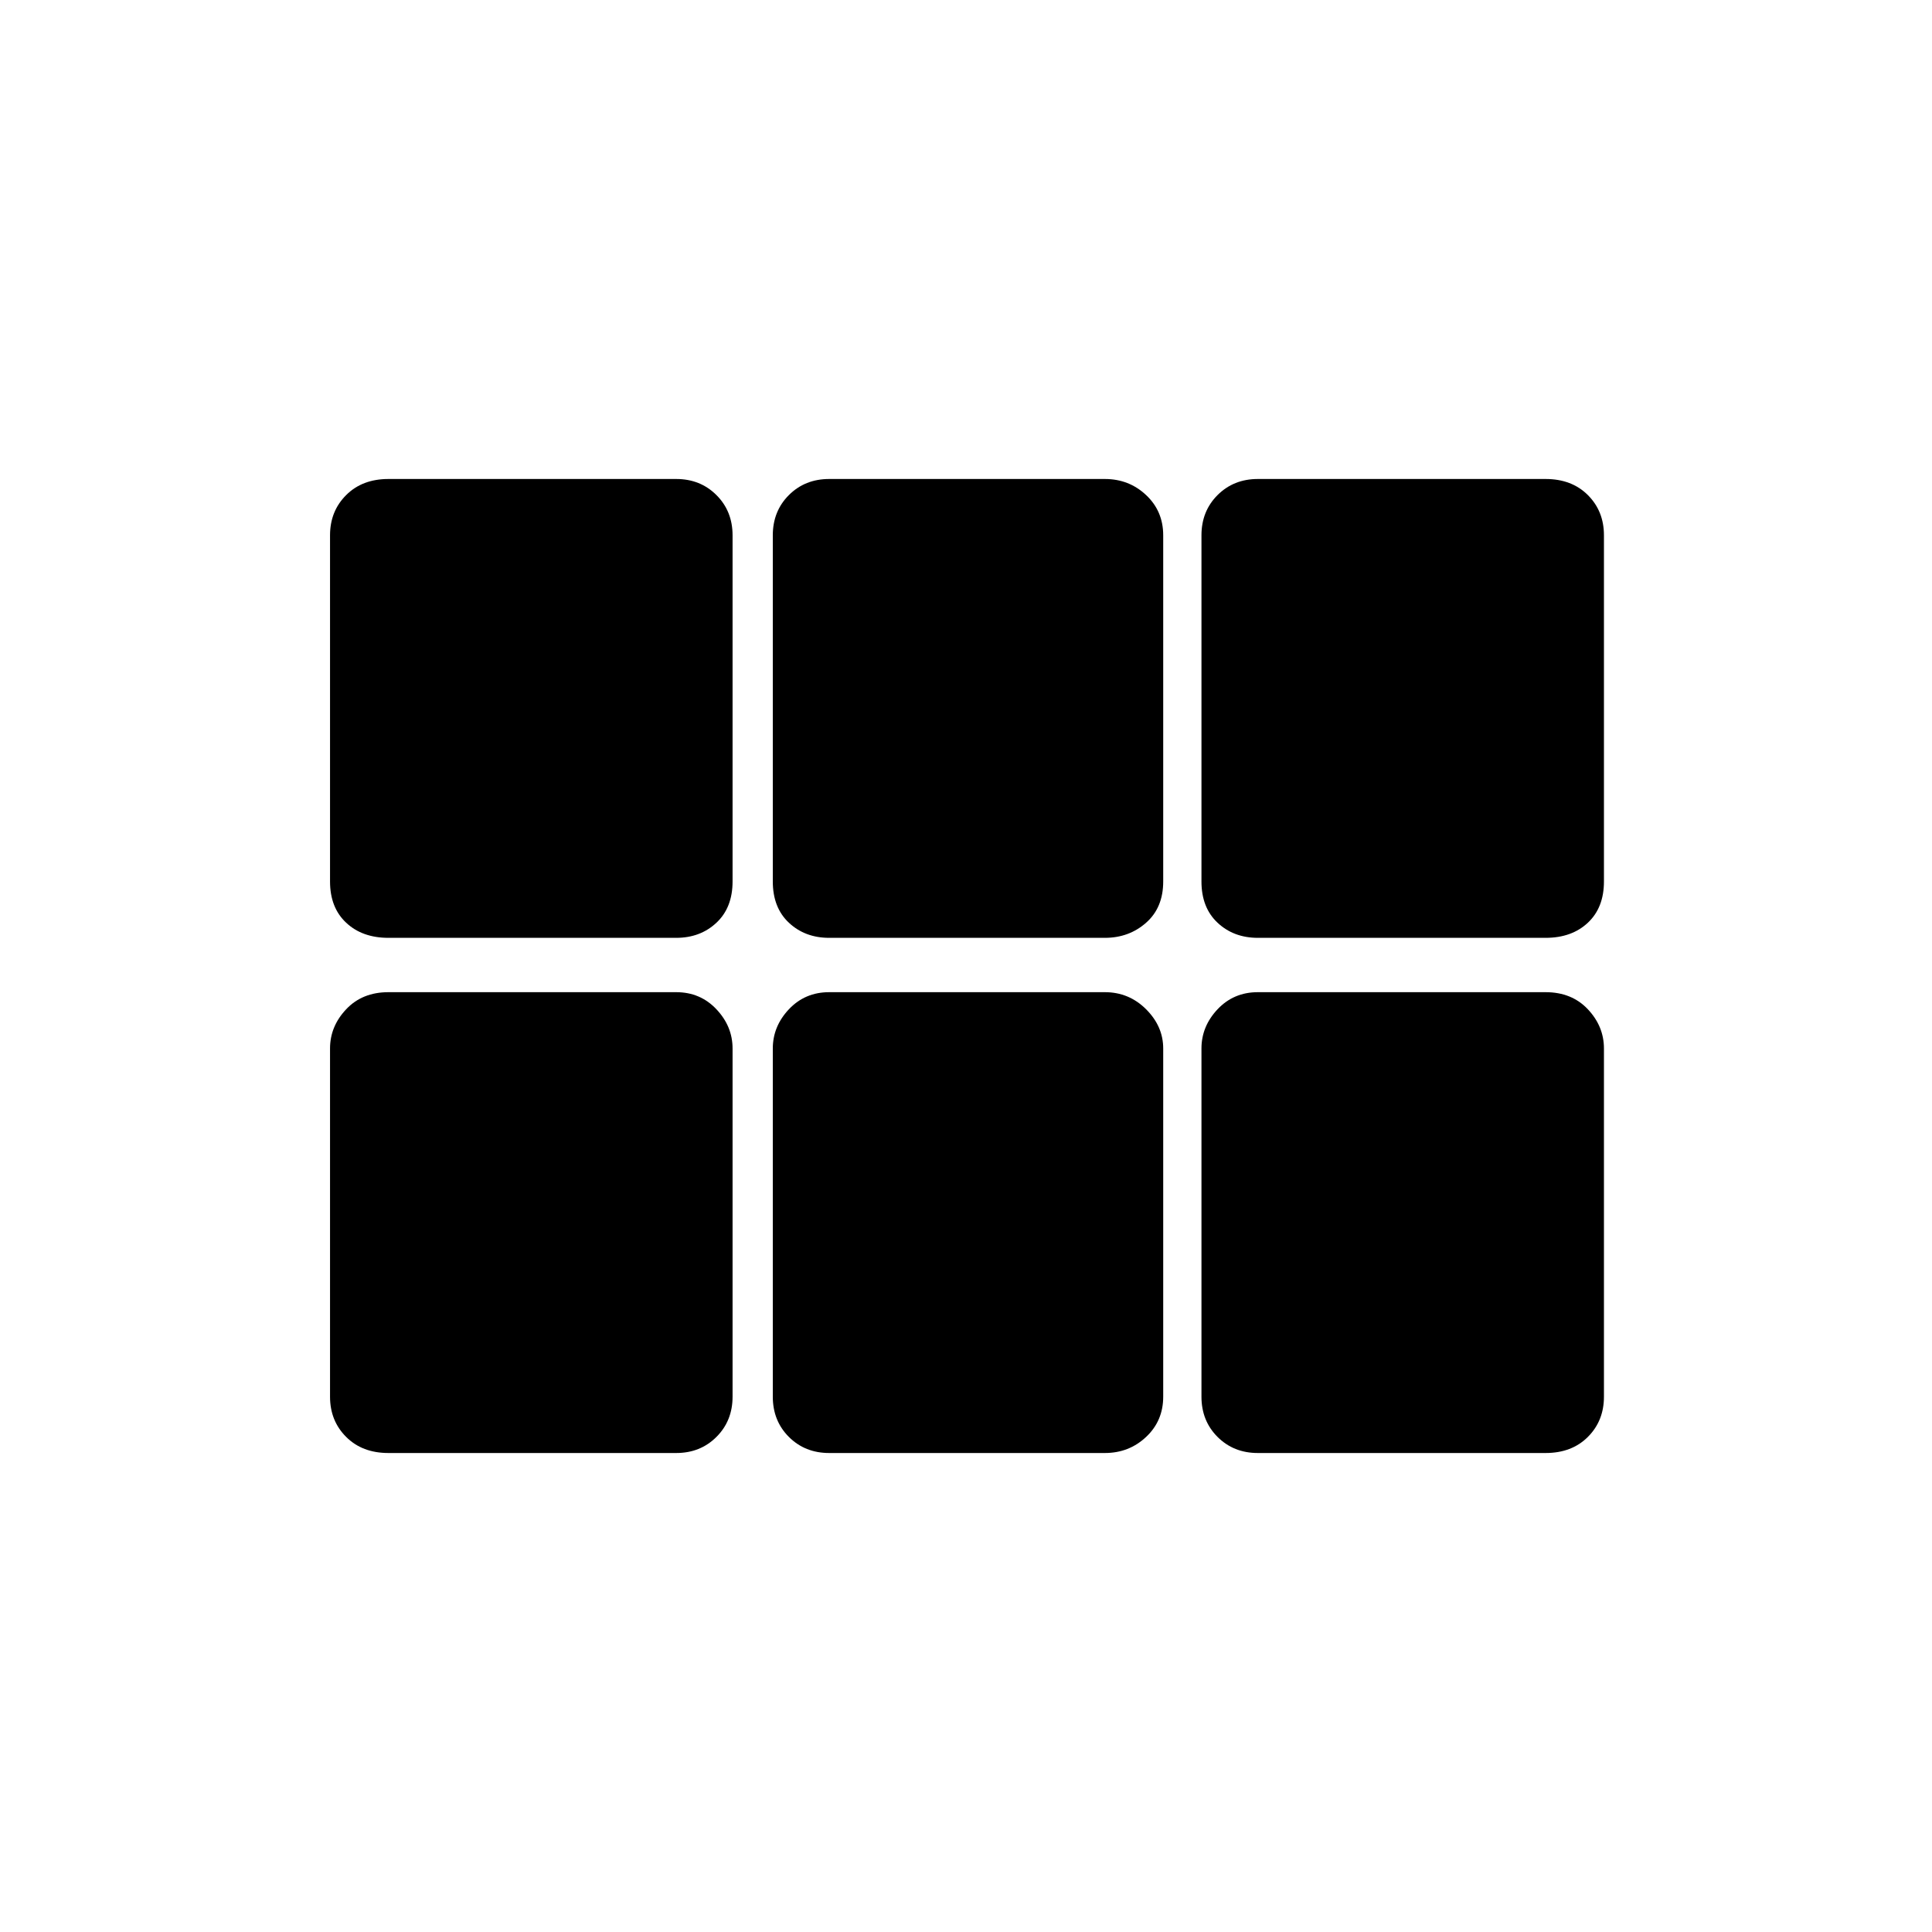 <svg xmlns="http://www.w3.org/2000/svg" height="40" width="40"><path d="M26.042 19.417q-.5 0-.834-.313-.333-.312-.333-.854v-7.167q0-.5.333-.833.334-.333.834-.333H32q.542 0 .875.333.333.333.333.833v7.167q0 .542-.333.854-.333.313-.875.313Zm-8.875 0q-.5 0-.834-.313Q16 18.792 16 18.25v-7.167q0-.5.333-.833.334-.333.834-.333h5.708q.5 0 .854.333t.354.833v7.167q0 .542-.354.854-.354.313-.854.313Zm-9.125 0q-.542 0-.875-.313-.334-.312-.334-.854v-7.167q0-.5.334-.833.333-.333.875-.333H14q.5 0 .833.333.334.333.334.833v7.167q0 .542-.334.854-.333.313-.833.313Zm0 10.666q-.542 0-.875-.333-.334-.333-.334-.833v-7.209q0-.458.334-.812.333-.354.875-.354H14q.5 0 .833.354.334.354.334.812v7.209q0 .5-.334.833-.333.333-.833.333Zm9.125 0q-.5 0-.834-.333-.333-.333-.333-.833v-7.209q0-.458.333-.812.334-.354.834-.354h5.708q.5 0 .854.354t.354.812v7.209q0 .5-.354.833-.354.333-.854.333Zm8.875 0q-.5 0-.834-.333-.333-.333-.333-.833v-7.209q0-.458.333-.812.334-.354.834-.354H32q.542 0 .875.354.333.354.333.812v7.209q0 .5-.333.833-.333.333-.875.333Z"/></svg>